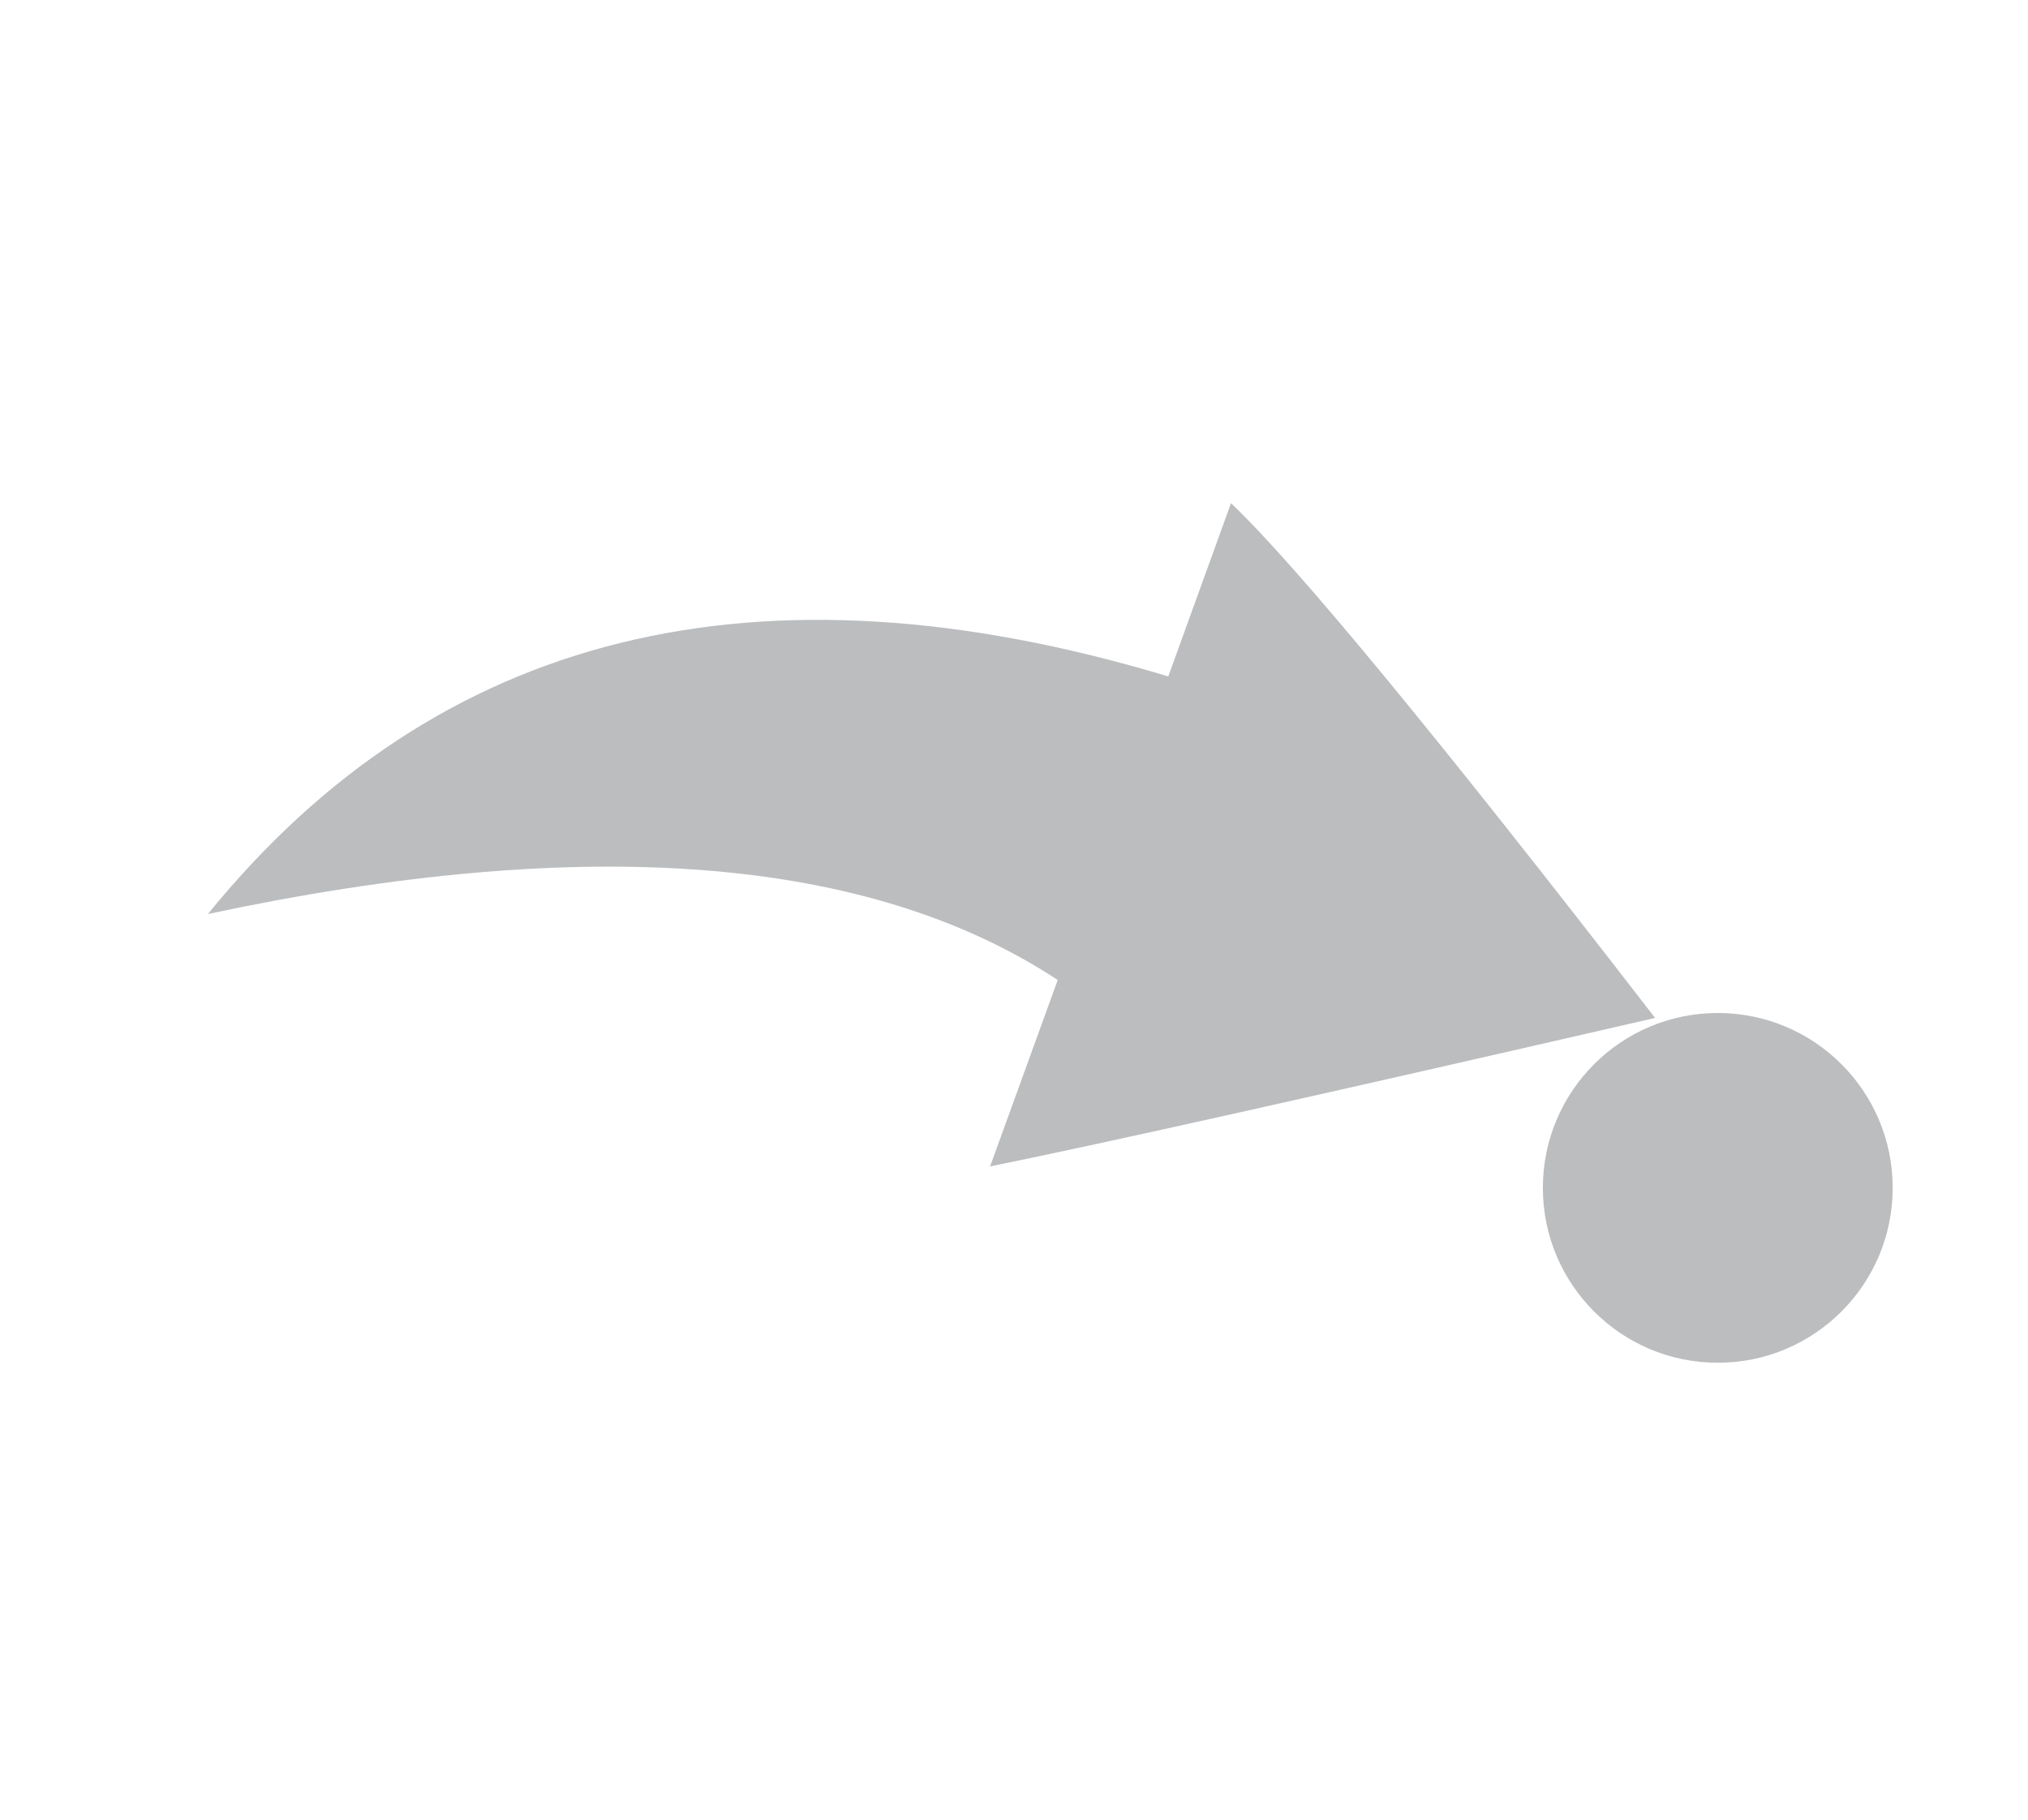 <?xml version="1.0" encoding="utf-8"?>
<!-- Generator: Adobe Illustrator 23.0.3, SVG Export Plug-In . SVG Version: 6.00 Build 0)  -->
<svg version="1.1" id="Layer_1" xmlns="http://www.w3.org/2000/svg" xmlns:xlink="http://www.w3.org/1999/xlink" x="0px" y="0px"
	 viewBox="0 0 122.9 110.3" style="enable-background:new 0 0 122.9 110.3;" xml:space="preserve">
<style type="text/css">
	.st0{fill:#BBBDBF;}
</style>
<g>
	<path class="st0" d="M74.6,30.5L70.8,41c-24.9-7.5-44.3-2.7-58.2,14.4c23-4.9,40.1-3.5,51.5,4L60,70.7c6.9-1.4,20.3-4.4,40.3-9
		C87.1,44.6,78.5,34.2,74.6,30.5L74.6,30.5z"/>
	<circle class="st0" cx="104.1" cy="72" r="10.6"/>
</g>
</svg>
